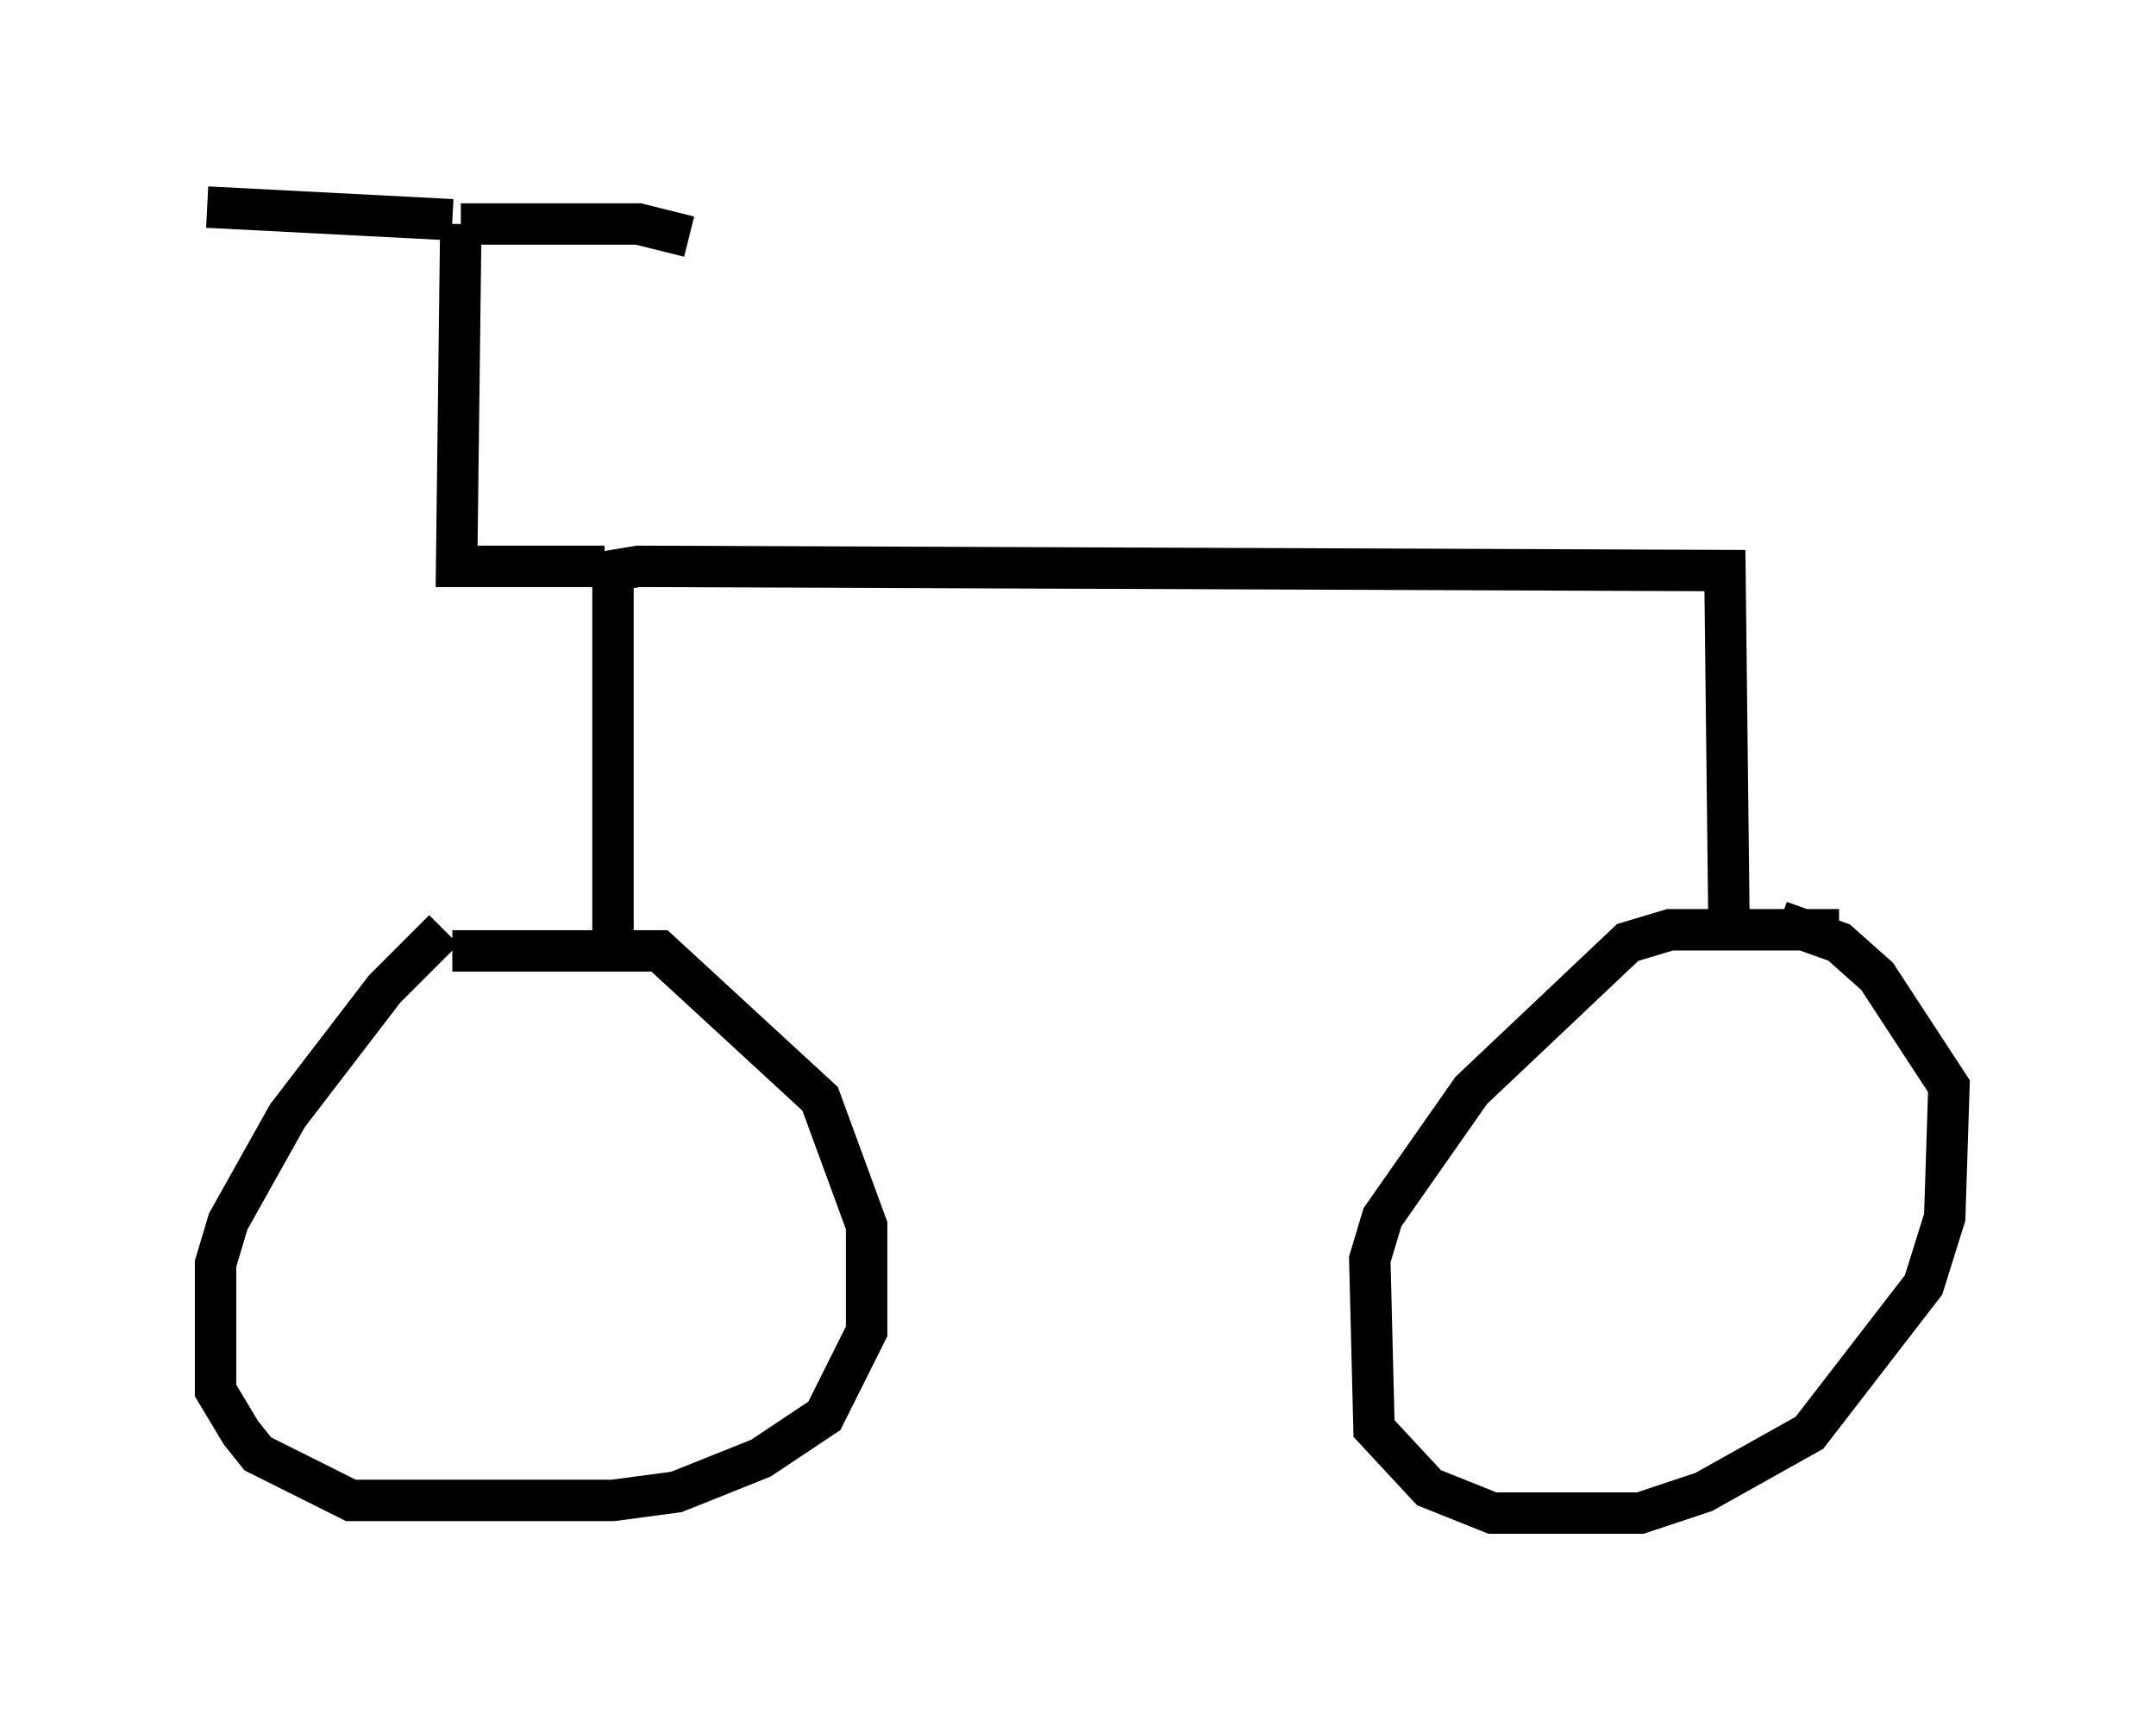 <?xml version="1.0" encoding="utf-8" ?>
<svg baseProfile="full" height="41.544" version="1.1" width="52.059" xmlns="http://www.w3.org/2000/svg" xmlns:ev="http://www.w3.org/2001/xml-events" xmlns:xlink="http://www.w3.org/1999/xlink"><defs /><rect fill="white" height="41.544" width="52.059" x="0" y="0" /><path d="M12.248, 21.538 m-1.531, 0.919 l-1.429, 1.429 -2.348, 3.063 l-1.429, 2.552 -0.306, 1.021 l0.0, 3.063 0.613, 1.021 l0.408, 0.51 2.246, 1.123 l6.329, 0.0 1.531, -0.204 l2.042, -0.817 1.531, -1.021 l1.021, -2.042 0.0, -2.552 l-1.123, -3.063 -3.879, -3.573 l-5.002, 0.0 m33.484, -0.51 l-4.083, 0.0 -1.021, 0.306 l-3.777, 3.573 -2.144, 3.063 l-0.306, 1.021 0.102, 4.083 l1.327, 1.429 1.531, 0.613 l3.573, 0.0 1.531, -0.51 l2.552, -1.429 2.756, -3.573 l0.51, -1.633 0.102, -3.165 l-1.735, -2.654 -0.919, -0.817 l-1.429, -0.51 m-28.175, 0.715 l0.0, -9.188 0.613, -0.102 l26.236, 0.102 0.102, 8.881 m-27.154, -8.983 l-3.573, 0.0 0.102, -8.269 m0.0, 0.0 l4.288, 0.0 1.225, 0.306 m-5.717, -0.408 l-5.921, -0.306 " fill="none" stroke="black" stroke-width="1" /></svg>